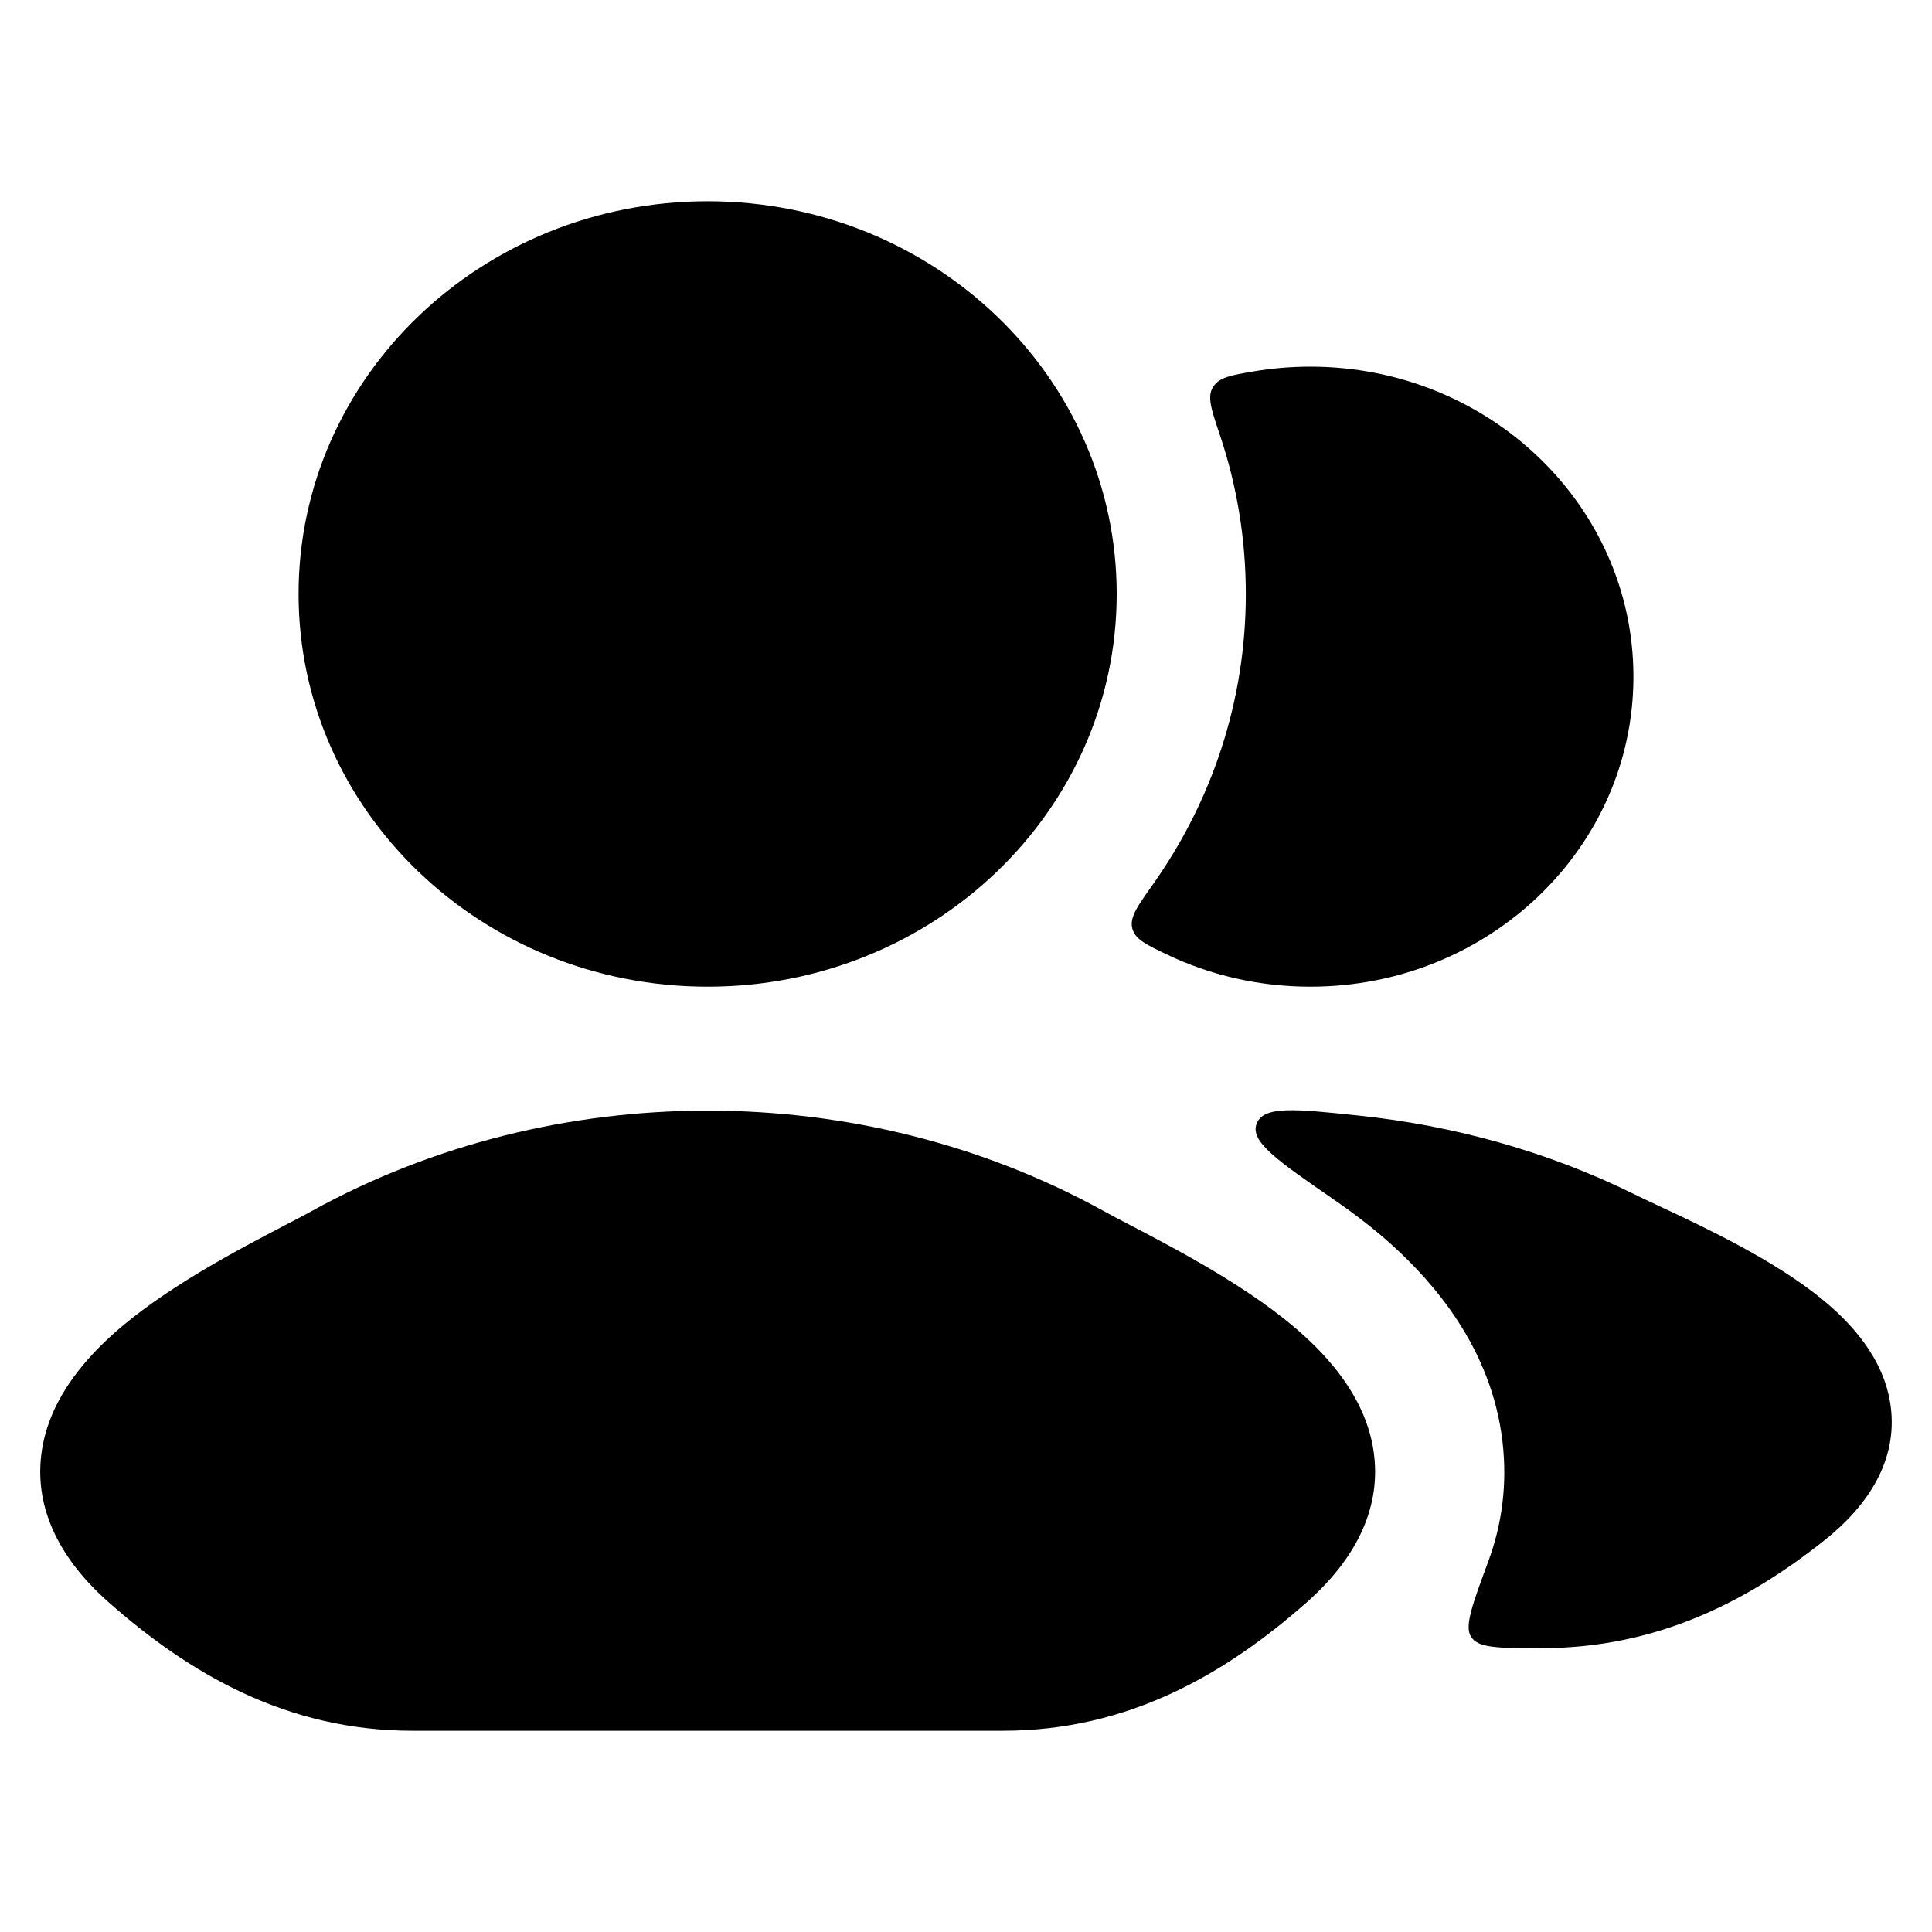 <svg width="24" height="24" viewBox="0 0 24 24" xmlns="http://www.w3.org/2000/svg">
<g class="pr-icon-bulk-secondary">
<path d="M14.321 10.988C14.127 11.261 14.03 11.398 14.066 11.534C14.103 11.669 14.232 11.731 14.491 11.855C15.029 12.113 15.636 12.257 16.279 12.257C18.494 12.257 20.291 10.533 20.291 8.406C20.291 6.279 18.494 4.555 16.279 4.555C16.037 4.555 15.801 4.575 15.571 4.614C15.286 4.663 15.144 4.687 15.069 4.808C14.993 4.928 15.047 5.086 15.153 5.401C15.363 6.024 15.476 6.689 15.476 7.379C15.476 8.717 15.05 9.959 14.321 10.988Z" fill="currentColor"/>
<path d="M19.15 20.474C20.597 20.474 21.722 19.881 22.657 19.14C23.212 18.701 23.575 18.136 23.487 17.47C23.408 16.871 22.987 16.425 22.623 16.13C22.027 15.645 21.158 15.238 20.61 14.982C20.489 14.925 20.384 14.876 20.301 14.835C19.233 14.307 18.059 13.98 16.86 13.856C16.086 13.775 15.7 13.735 15.611 13.957C15.523 14.179 15.867 14.416 16.556 14.892C16.817 15.072 17.071 15.265 17.293 15.467C17.793 15.92 18.526 16.735 18.664 17.905C18.728 18.448 18.654 18.948 18.487 19.399C18.288 19.937 18.189 20.206 18.275 20.333C18.28 20.341 18.284 20.346 18.29 20.354C18.386 20.474 18.641 20.474 19.15 20.474Z" fill="currentColor"/>
</g>
<path d="M14.04 15.219L14.04 15.219C14.631 15.528 15.558 16.011 16.192 16.586C16.587 16.943 16.995 17.443 17.07 18.078C17.151 18.765 16.822 19.385 16.23 19.907C15.236 20.784 14.027 21.5 12.46 21.5H5.122C3.555 21.5 2.347 20.784 1.353 19.907C0.761 19.385 0.431 18.765 0.512 18.078C0.587 17.443 0.996 16.943 1.39 16.586C2.024 16.011 2.951 15.528 3.542 15.219C3.674 15.151 3.789 15.091 3.88 15.04C6.888 13.382 10.695 13.382 13.703 15.04C13.794 15.091 13.909 15.151 14.04 15.219Z" fill="currentColor"/>
<path d="M3.709 7.378C3.709 4.684 5.984 2.5 8.791 2.5C11.597 2.5 13.872 4.684 13.872 7.378C13.872 10.073 11.597 12.257 8.791 12.257C5.984 12.257 3.709 10.073 3.709 7.378Z" fill="currentColor"/>
</svg>

